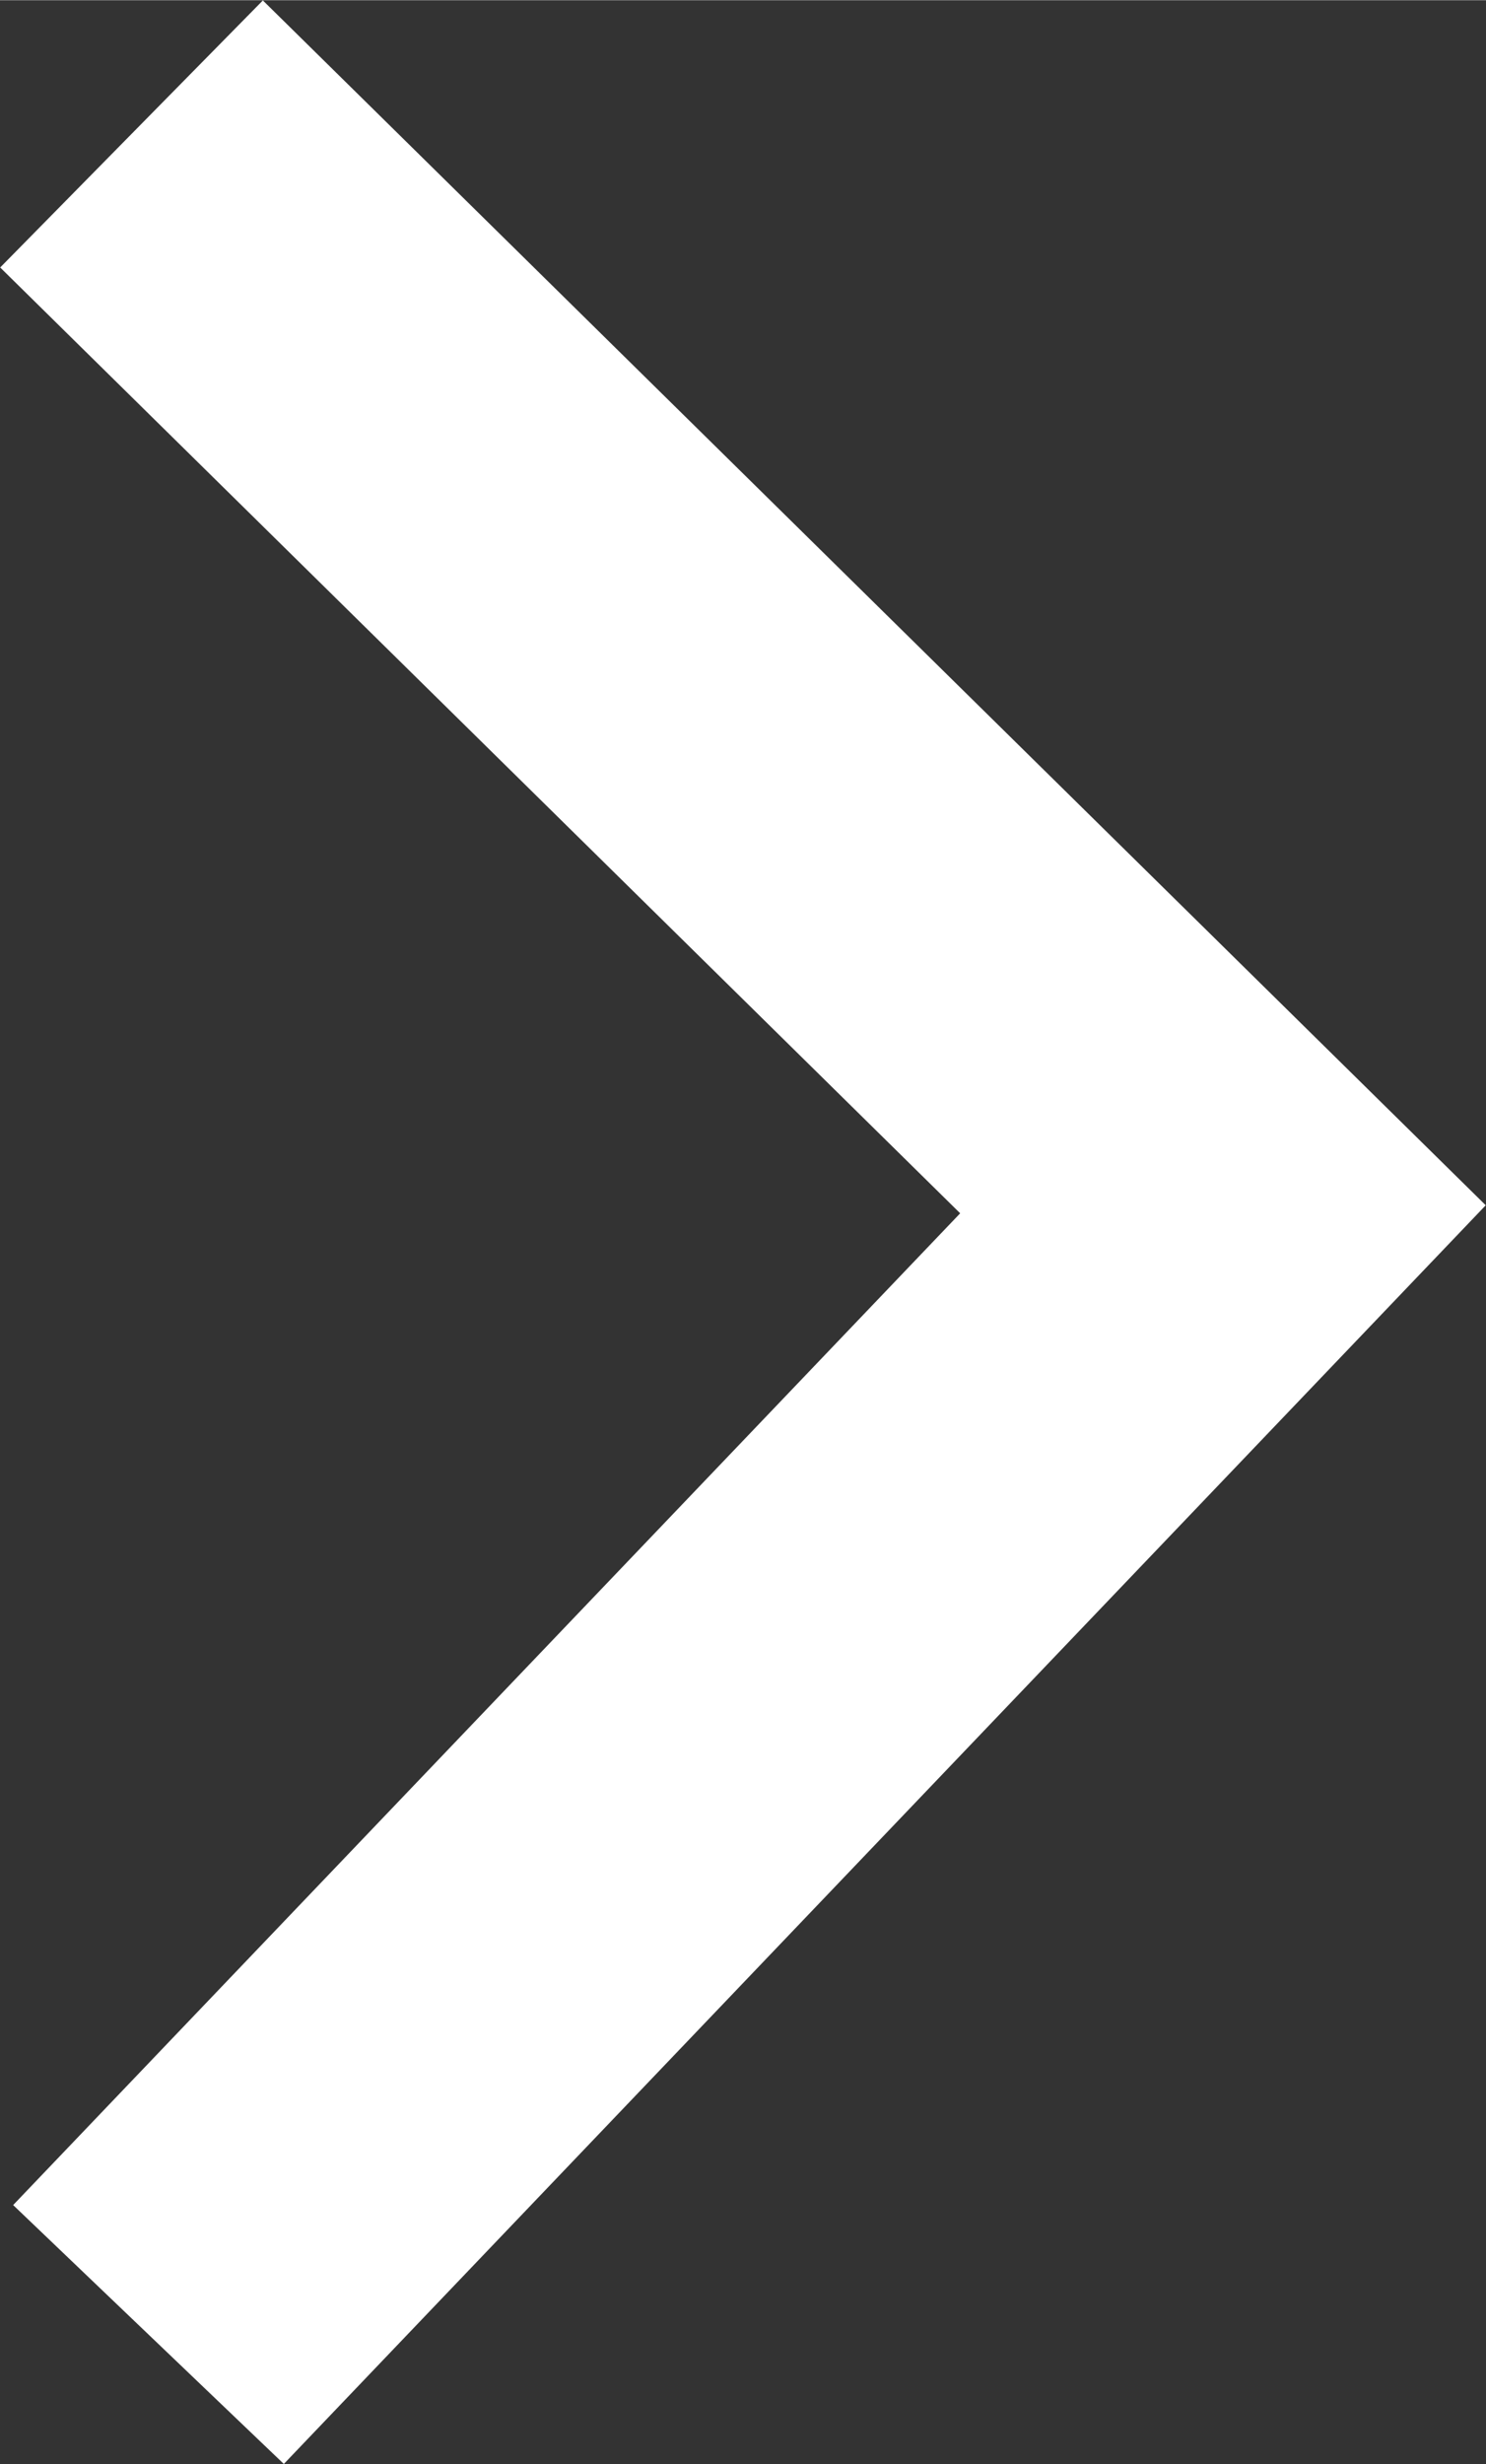 <?xml version="1.0" encoding="UTF-8"?>
<!DOCTYPE svg PUBLIC "-//W3C//DTD SVG 1.1//EN" "http://www.w3.org/Graphics/SVG/1.1/DTD/svg11.dtd">
<!-- Creator: CorelDRAW 2019 (64-Bit) -->
<svg xmlns="http://www.w3.org/2000/svg" xml:space="preserve" width="7.926mm" height="13.133mm" version="1.1" style="shape-rendering:geometricPrecision; text-rendering:geometricPrecision; image-rendering:optimizeQuality; fill-rule:evenodd; clip-rule:evenodd"
viewBox="0 0 14.01 23.21"
 xmlns:xlink="http://www.w3.org/1999/xlink">
 <rect x="0" y="0" width="14.01" height="23.21" fill="#333333" stroke="none"/>
 <defs>
  <style type="text/css">
   <![CDATA[
    .str0 {stroke:#FFF;stroke-width:3.53;stroke-miterlimit:22.926}
    .fil0 {fill:none}
   ]]>
  </style>
 </defs>
 <g id="Capa_x0020_1">
  <polyline class="fil0 str0" points="1.24,1.26 11.53,11.39 1.4,21.99 "/>
 </g>
</svg>
